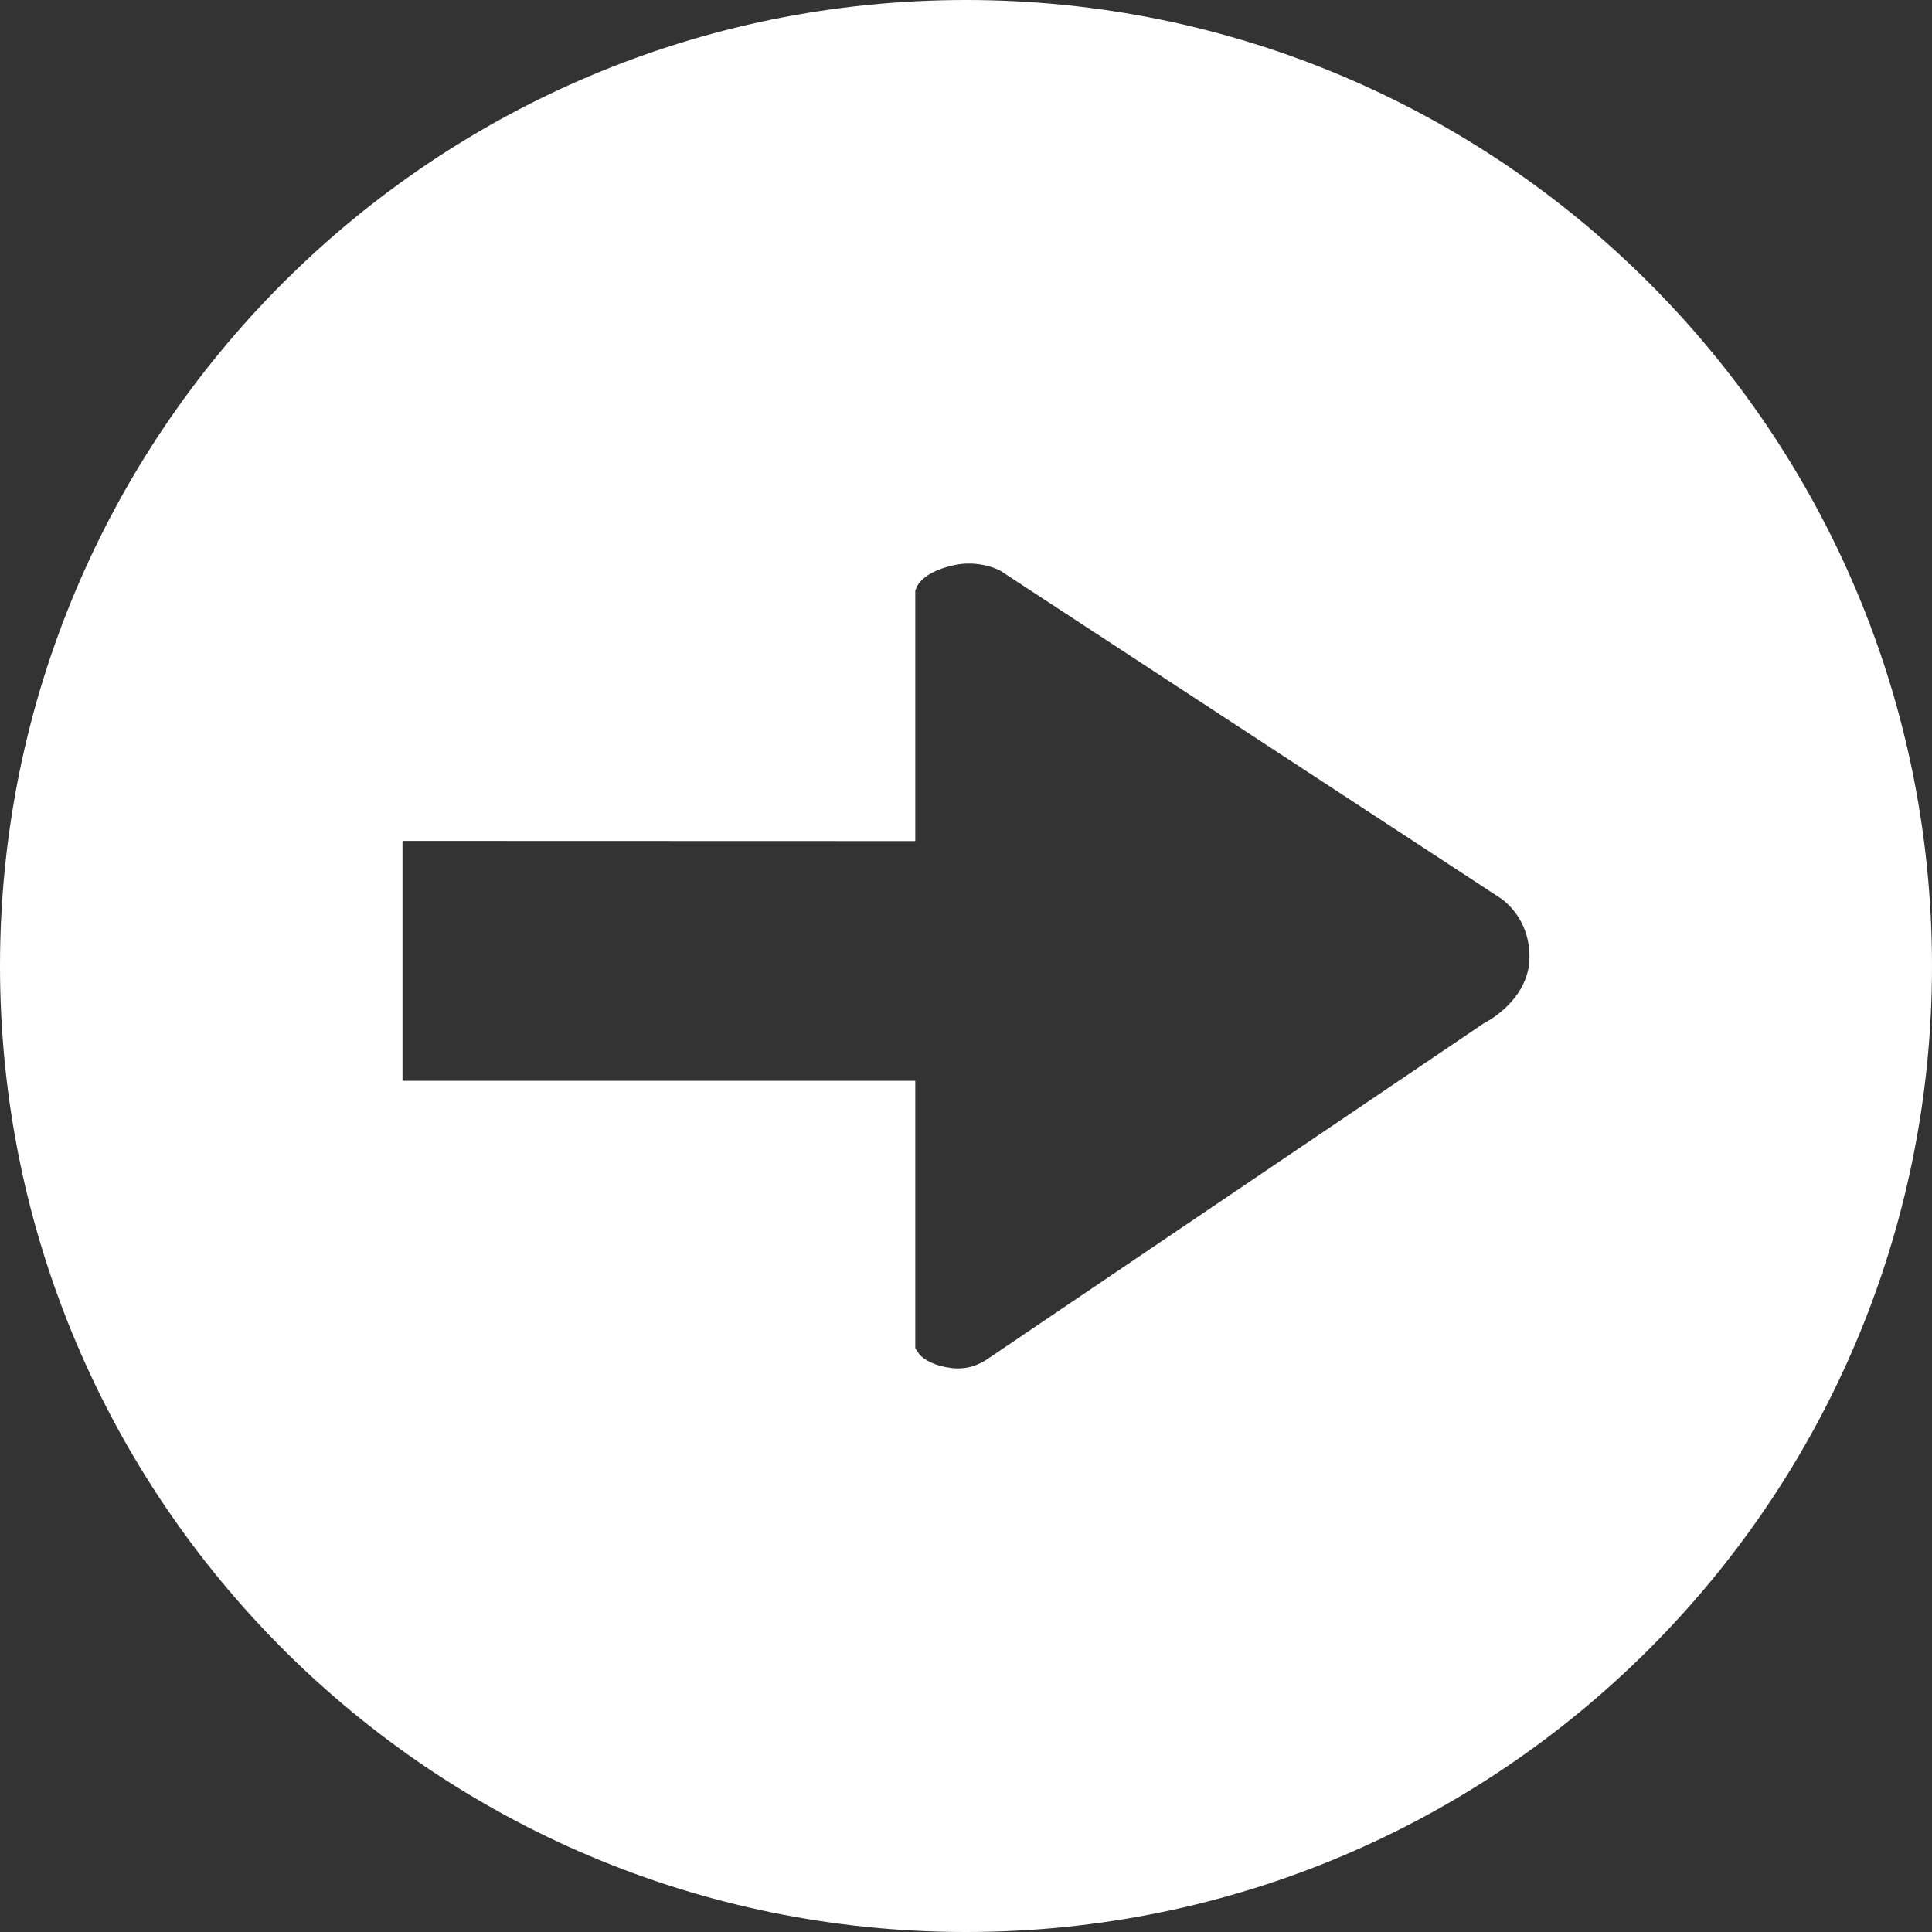 <svg width="12" height="12" viewBox="0 0 12 12" fill="none" xmlns="http://www.w3.org/2000/svg">
<rect x="0" y="0" width="12" height="12" fill="#333333" stroke="none"/>
<path fill-rule="evenodd" clip-rule="evenodd" d="M6 12C9.314 12 12 9.314 12 6C12 2.686 9.314 0 6 0C2.686 0 0 2.686 0 6C0 9.314 2.686 12 6 12ZM6.183 3.531C6.135 3.512 6.034 3.483 5.909 3.514C5.775 3.547 5.72 3.6 5.699 3.636L5.685 3.667L5.685 5.224L2.5 5.223V6.713L5.685 6.713L5.685 8.372L5.687 8.378L5.712 8.414C5.742 8.445 5.799 8.483 5.909 8.497C6.03 8.512 6.109 8.458 6.141 8.436C6.143 8.434 6.145 8.433 6.147 8.432L9.213 6.358L9.258 6.332C9.339 6.28 9.5 6.15 9.5 5.943C9.5 5.741 9.386 5.628 9.328 5.584L6.212 3.544L6.183 3.531Z" fill="white"/>
</svg>
